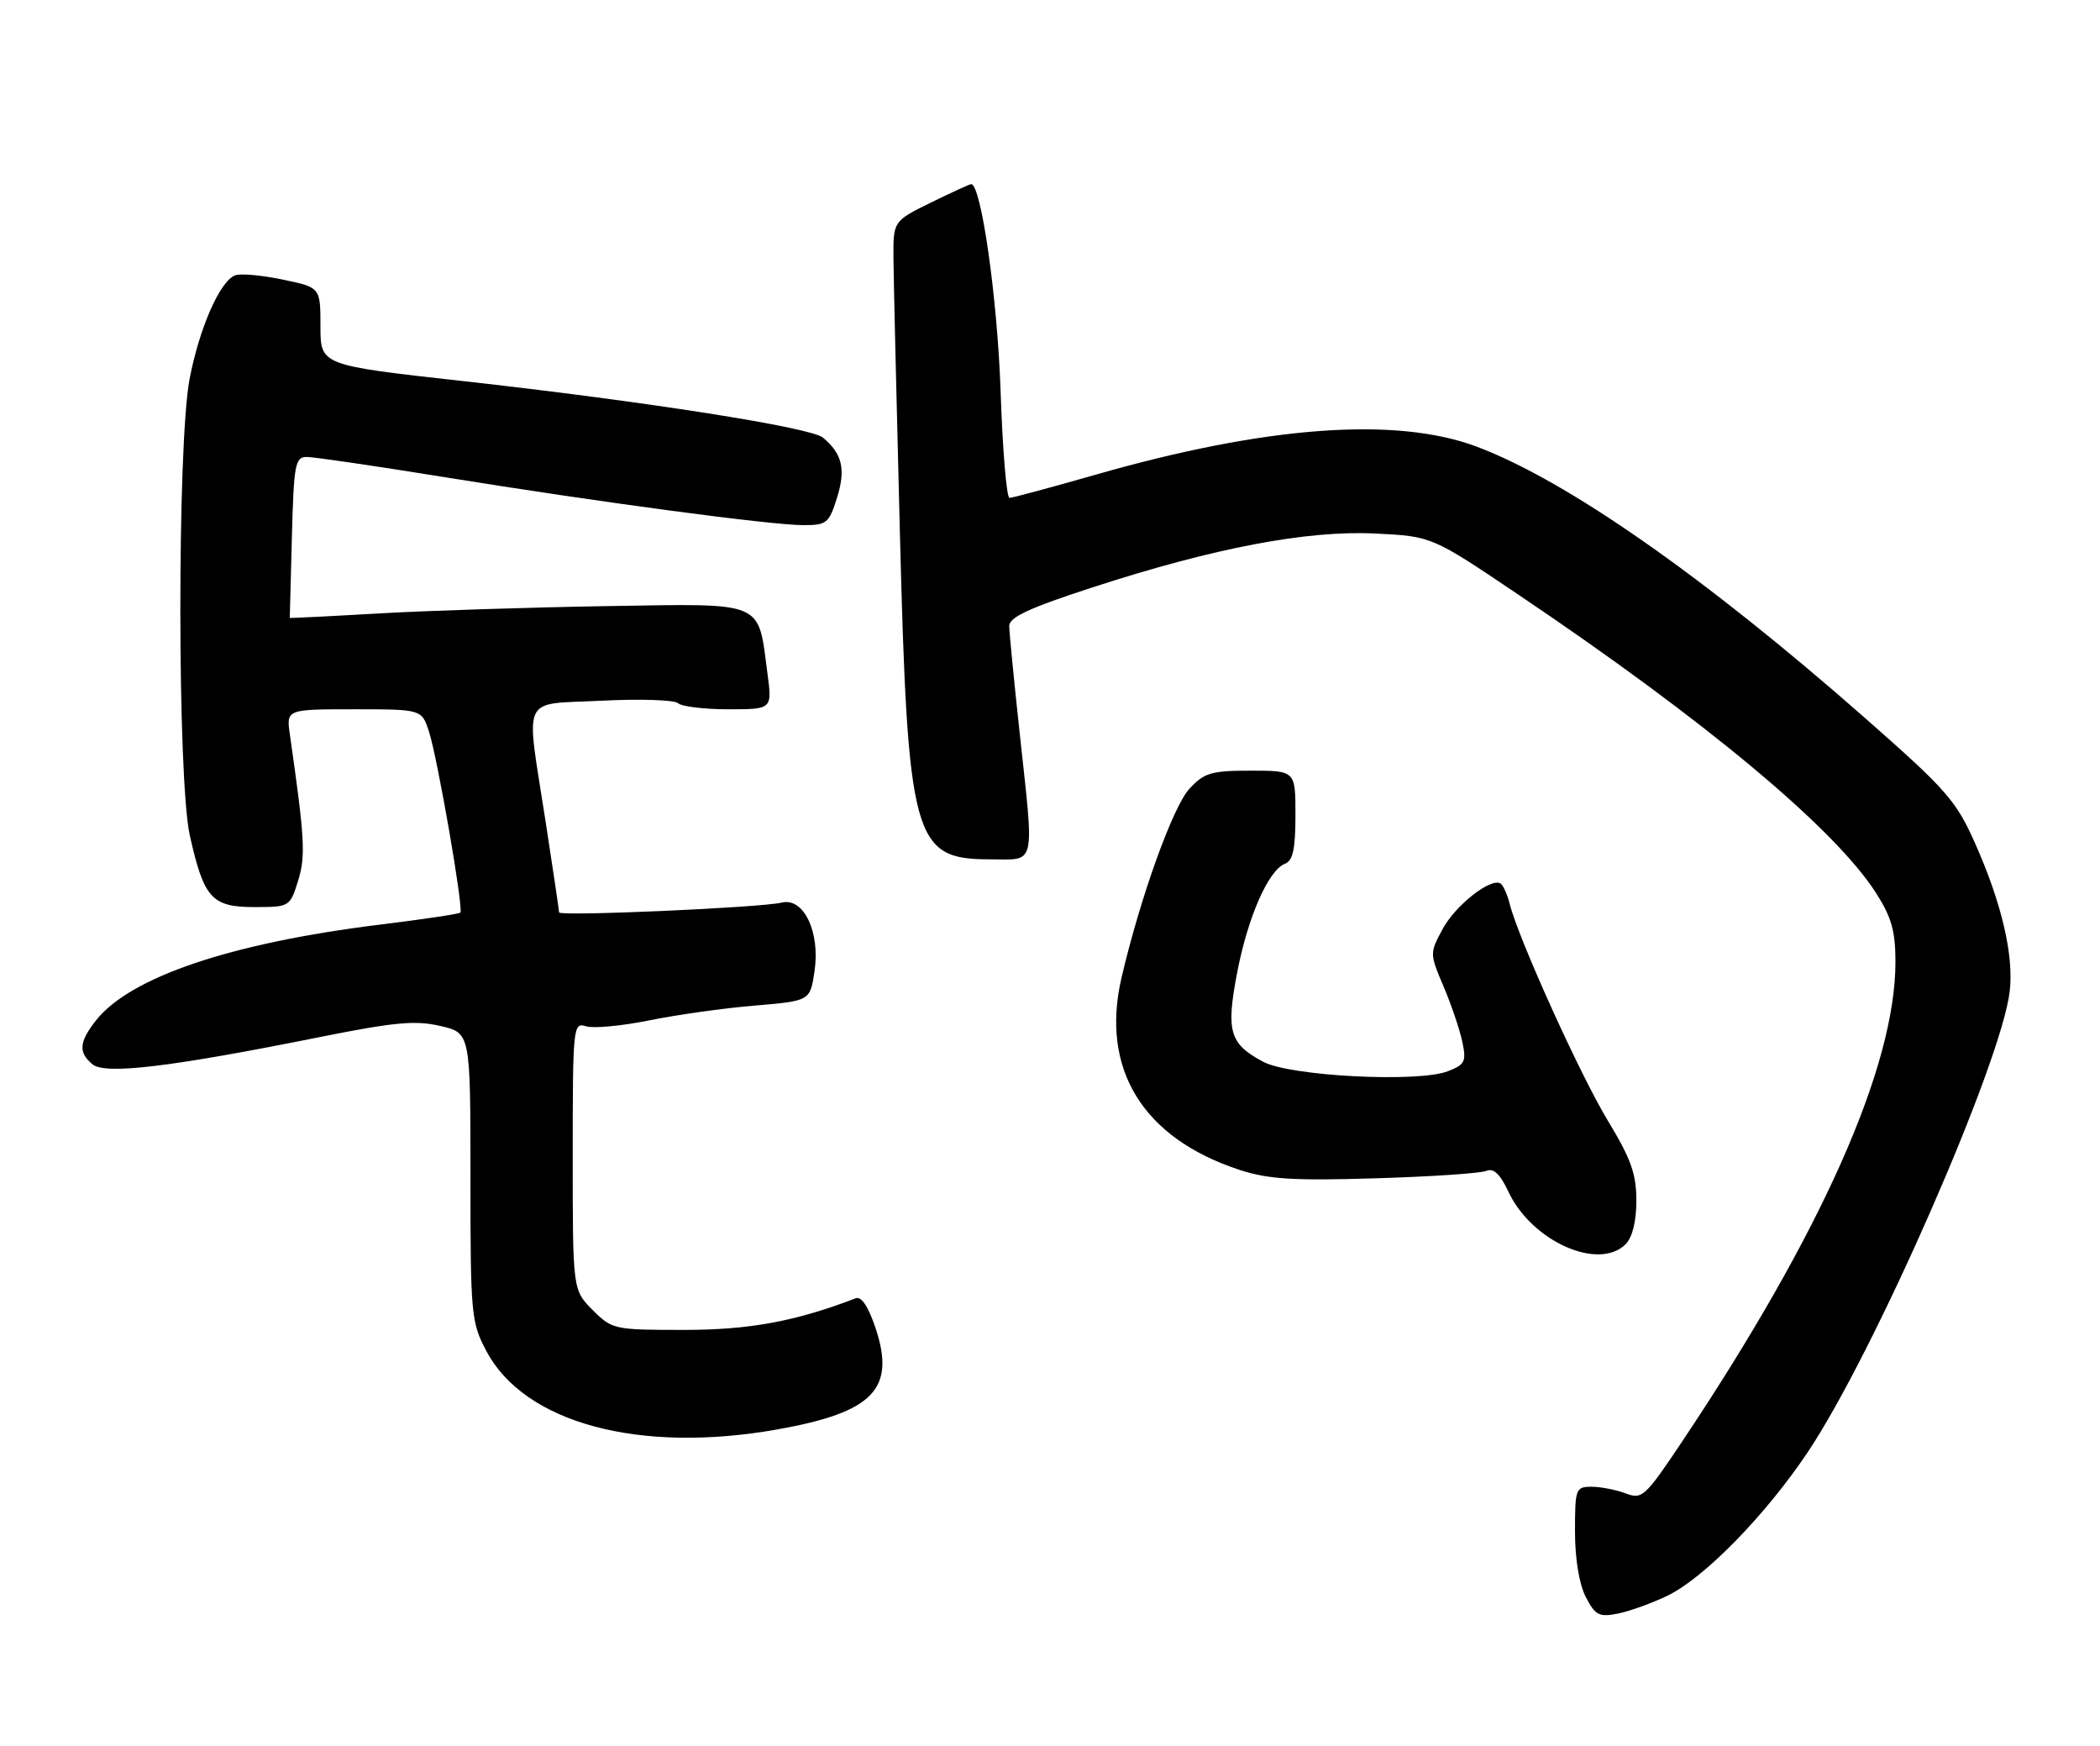<?xml version="1.0" encoding="UTF-8" standalone="no"?>
<!DOCTYPE svg PUBLIC "-//W3C//DTD SVG 1.1//EN" "http://www.w3.org/Graphics/SVG/1.1/DTD/svg11.dtd" >
<svg xmlns="http://www.w3.org/2000/svg" xmlns:xlink="http://www.w3.org/1999/xlink" version="1.1" viewBox="0 0 308 256">
 <g >
 <path fill="currentColor"
d=" M 244.57 233.97 C 249.97 231.35 258.94 222.18 265.14 212.92 C 274.89 198.36 293.56 155.78 294.76 145.34 C 295.37 140.07 293.58 132.42 289.68 123.65 C 286.91 117.41 285.50 115.80 273.57 105.31 C 249.98 84.56 229.83 70.48 216.61 65.50 C 204.76 61.04 185.64 62.45 160.67 69.61 C 154.16 71.47 148.49 73.00 148.06 73.00 C 147.63 73.00 147.04 65.91 146.75 57.25 C 146.29 43.75 143.90 27.00 142.44 27.00 C 142.22 27.00 139.56 28.22 136.52 29.71 C 131.00 32.42 131.00 32.42 131.04 37.96 C 131.07 41.01 131.49 59.02 131.98 78.00 C 133.14 123.14 133.93 126.00 145.15 126.00 C 152.07 126.00 151.72 127.54 149.50 107.00 C 148.70 99.58 148.03 92.74 148.02 91.80 C 148.00 90.51 150.93 89.15 160.25 86.12 C 178.09 80.32 191.72 77.73 201.75 78.23 C 210.01 78.64 210.01 78.64 222.75 87.23 C 250.19 105.70 269.12 121.50 275.16 130.95 C 277.42 134.48 278.00 136.54 278.00 141.04 C 278.00 156.39 267.19 180.71 246.81 211.22 C 241.28 219.50 240.85 219.90 238.43 218.97 C 237.02 218.44 234.77 218.00 233.43 218.00 C 231.10 218.00 231.00 218.28 231.00 224.55 C 231.00 228.57 231.61 232.28 232.58 234.16 C 233.98 236.86 234.53 237.14 237.31 236.59 C 239.04 236.24 242.30 235.06 244.57 233.97 Z  M 114.08 209.58 C 128.07 207.08 131.38 203.67 128.43 194.78 C 127.38 191.62 126.34 190.04 125.51 190.36 C 116.65 193.76 109.91 195.00 100.32 195.00 C 90.08 195.00 89.78 194.94 86.92 192.08 C 84.00 189.15 84.00 189.15 84.00 169.51 C 84.00 150.49 84.06 149.88 85.95 150.48 C 87.02 150.82 91.18 150.43 95.20 149.62 C 99.21 148.80 106.17 147.82 110.65 147.45 C 118.81 146.76 118.81 146.76 119.46 142.43 C 120.32 136.69 117.89 131.57 114.68 132.34 C 111.60 133.09 82.00 134.39 82.00 133.78 C 82.00 133.50 81.10 127.48 80.01 120.39 C 77.09 101.48 76.22 103.36 88.25 102.74 C 93.89 102.46 98.93 102.62 99.45 103.11 C 99.97 103.60 103.29 104.00 106.83 104.00 C 113.26 104.00 113.26 104.00 112.56 98.75 C 111.14 87.98 112.39 88.50 89.14 88.87 C 77.95 89.05 62.87 89.53 55.64 89.94 C 48.41 90.36 42.50 90.65 42.50 90.60 C 42.50 90.54 42.64 85.21 42.81 78.75 C 43.09 68.05 43.29 67.00 44.99 67.00 C 46.02 67.00 55.10 68.33 65.18 69.96 C 88.00 73.65 113.07 77.00 117.87 77.00 C 121.25 77.00 121.60 76.71 122.77 72.96 C 124.07 68.80 123.53 66.52 120.69 64.16 C 118.89 62.66 94.46 58.83 67.75 55.86 C 47.00 53.55 47.00 53.55 47.00 47.84 C 47.00 42.14 47.00 42.14 41.44 40.99 C 38.38 40.35 35.25 40.07 34.48 40.37 C 32.25 41.22 29.22 48.15 27.80 55.60 C 25.98 65.25 26.01 114.29 27.84 122.50 C 29.90 131.71 31.06 133.00 37.28 133.00 C 42.47 133.00 42.52 132.97 43.71 129.18 C 44.85 125.51 44.71 123.01 42.52 107.75 C 41.98 104.00 41.98 104.00 51.91 104.00 C 61.84 104.00 61.84 104.00 62.91 107.25 C 64.17 111.11 68.02 133.31 67.52 133.81 C 67.33 134.01 62.03 134.80 55.75 135.57 C 33.86 138.27 19.09 143.26 14.07 149.63 C 11.59 152.79 11.47 154.32 13.57 156.06 C 15.43 157.60 24.98 156.46 46.71 152.10 C 57.83 149.87 60.91 149.58 64.57 150.43 C 69.00 151.45 69.00 151.45 69.00 172.57 C 69.00 192.75 69.10 193.88 71.33 198.09 C 76.92 208.67 93.77 213.20 114.08 209.58 Z  M 238.43 182.43 C 239.42 181.43 240.00 179.09 240.00 176.03 C 240.00 172.13 239.20 169.89 235.84 164.36 C 231.79 157.69 222.70 137.63 221.42 132.53 C 221.07 131.13 220.46 129.78 220.07 129.54 C 218.65 128.66 213.44 132.76 211.58 136.23 C 209.68 139.75 209.68 139.83 211.72 144.64 C 212.86 147.31 214.09 150.96 214.47 152.74 C 215.09 155.66 214.87 156.10 212.33 157.08 C 207.99 158.76 189.23 157.80 185.28 155.69 C 180.33 153.06 179.80 151.24 181.44 142.66 C 183.00 134.50 186.03 127.59 188.46 126.65 C 189.63 126.20 190.00 124.49 190.00 119.53 C 190.00 113.00 190.00 113.00 183.45 113.00 C 177.66 113.00 176.62 113.30 174.45 115.65 C 172.03 118.26 167.24 131.57 164.49 143.35 C 161.37 156.74 167.61 166.89 181.82 171.54 C 186.01 172.91 189.71 173.14 201.73 172.77 C 209.85 172.53 217.18 172.04 218.00 171.68 C 219.06 171.23 220.02 172.14 221.25 174.77 C 224.66 182.01 234.47 186.39 238.43 182.43 Z "/>
</g>
</svg>